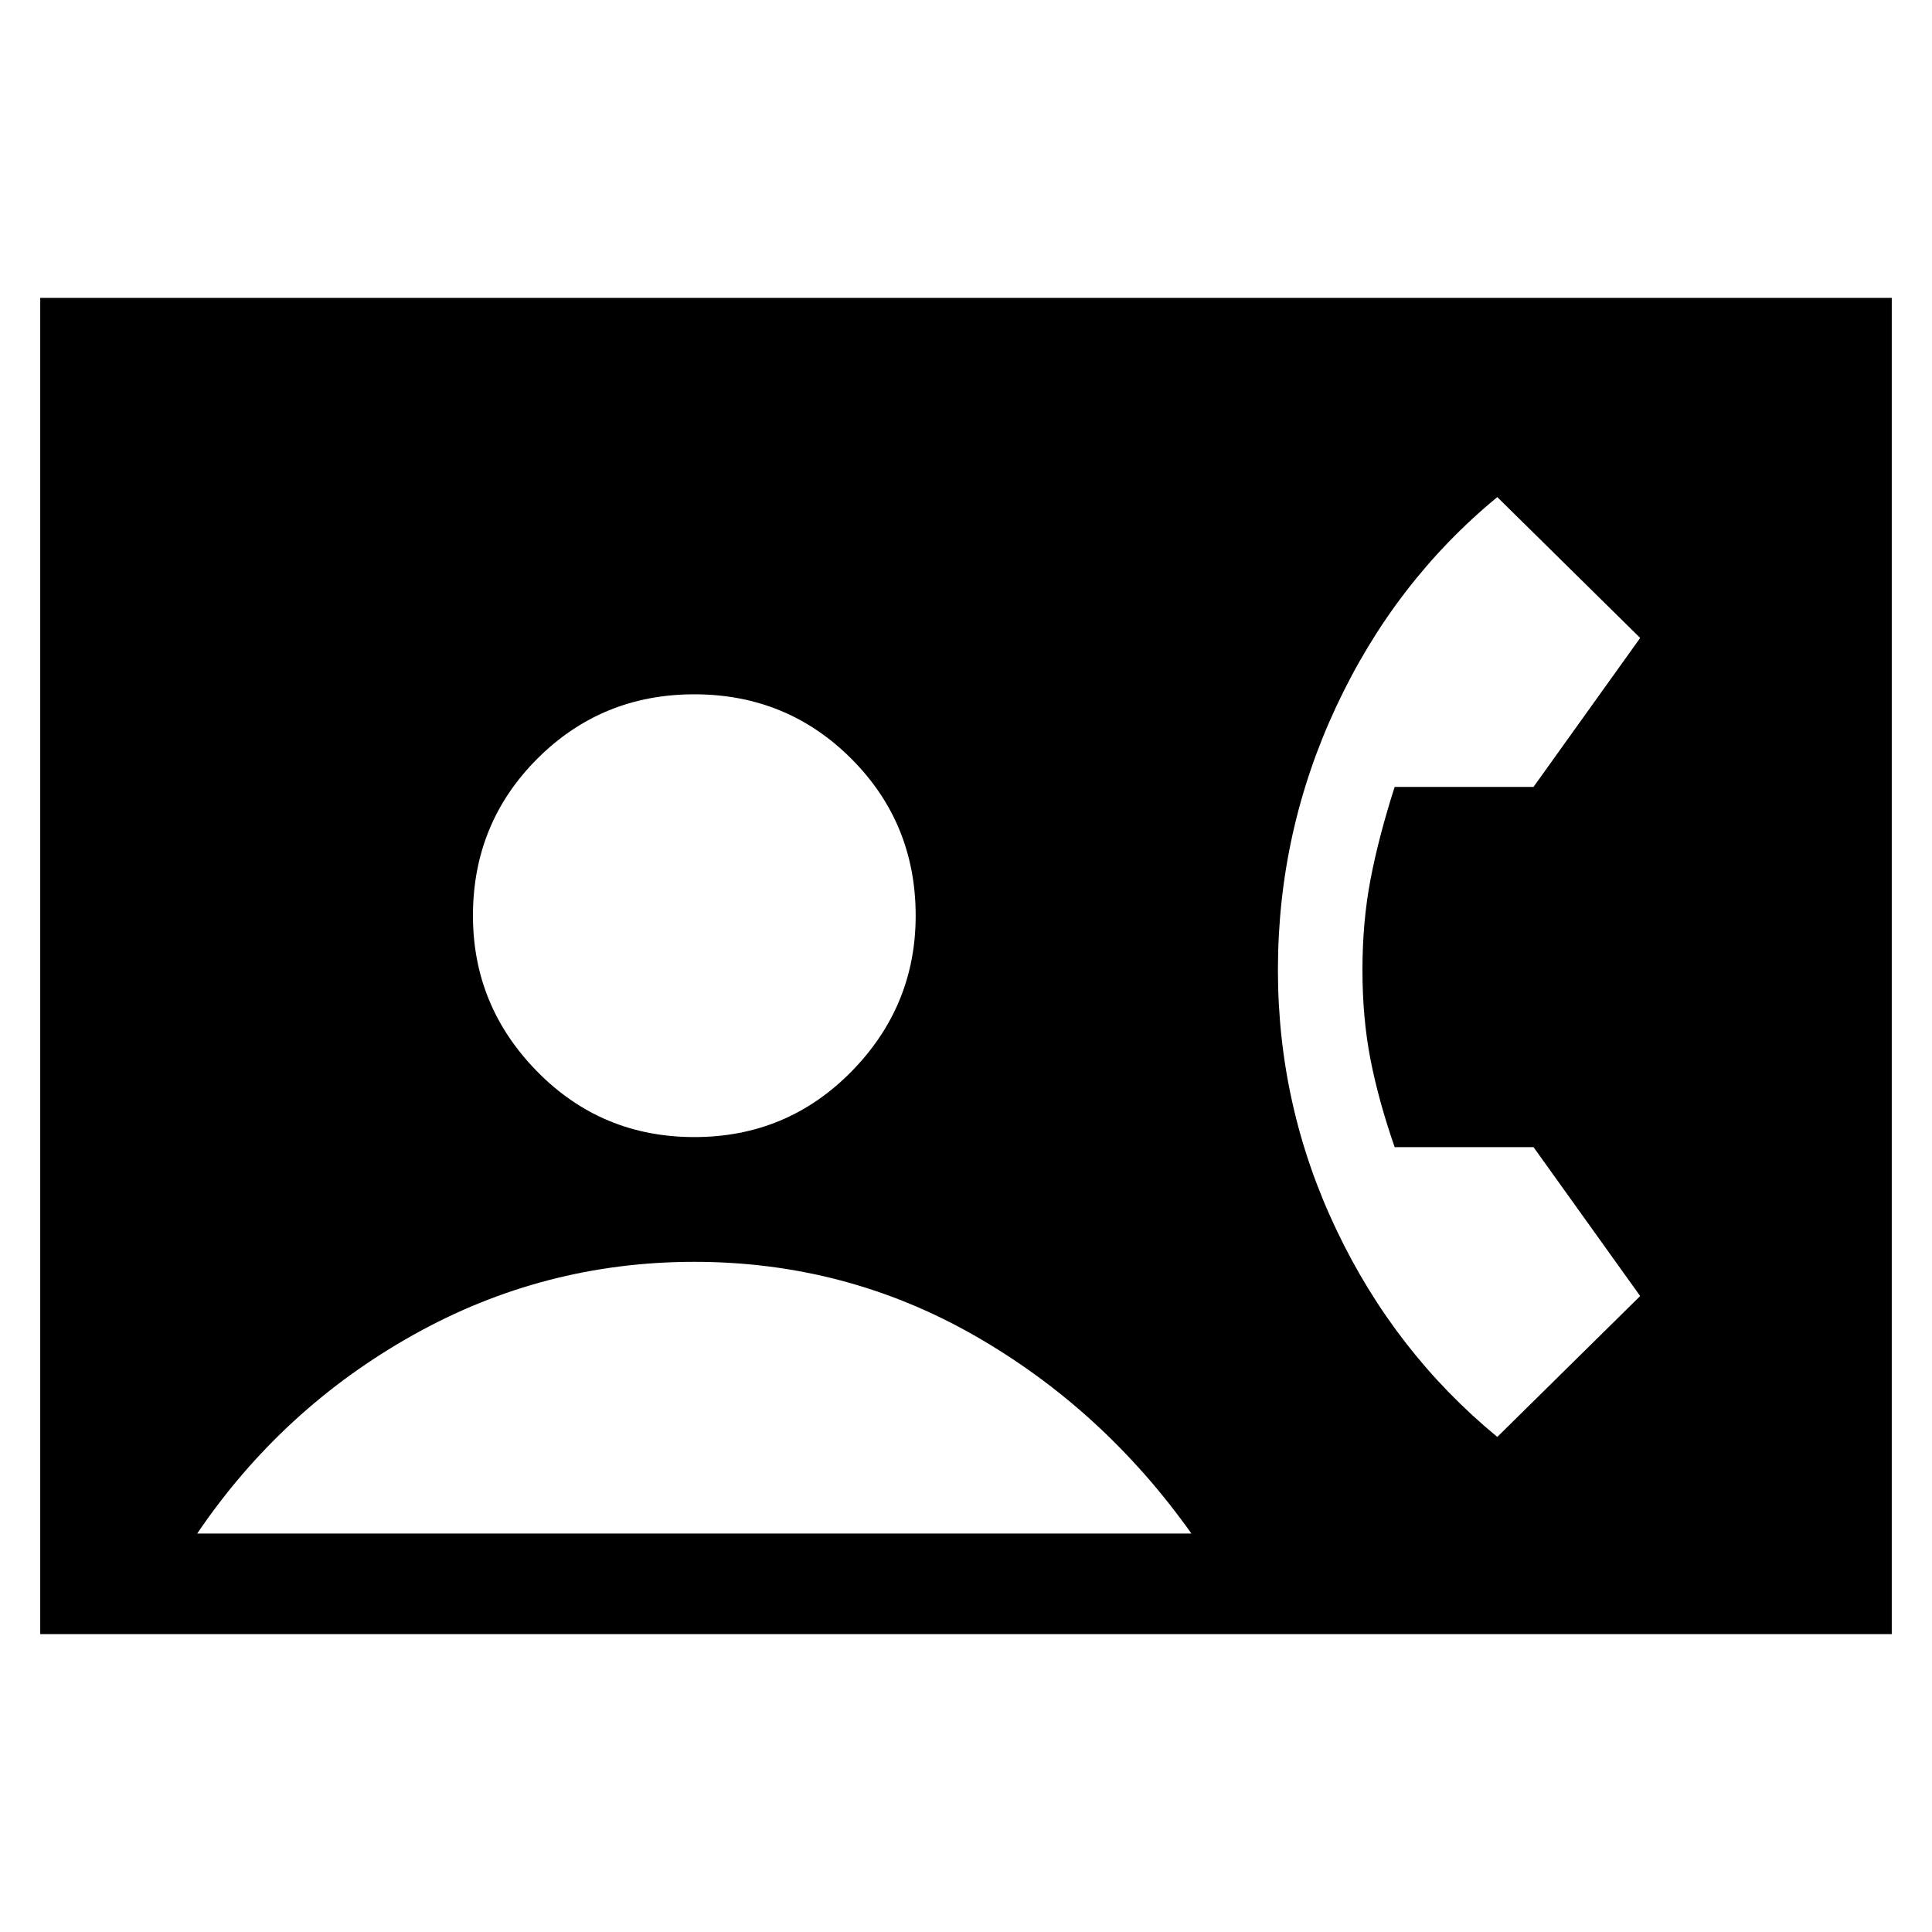 <svg xmlns="http://www.w3.org/2000/svg" height="40" width="40"><path d="M0.833 33.833V6.167H39.167V33.833ZM14.375 23.542Q16.292 23.542 17.625 22.188Q18.958 20.833 18.958 18.958Q18.958 17.042 17.625 15.708Q16.292 14.375 14.375 14.375Q12.458 14.375 11.125 15.708Q9.792 17.042 9.792 18.958Q9.792 20.833 11.125 22.188Q12.458 23.542 14.375 23.542ZM31 29.75 33.958 26.833 31.75 23.75H28.875Q28.542 22.792 28.375 21.938Q28.208 21.083 28.208 20.083Q28.208 19.083 28.375 18.208Q28.542 17.333 28.875 16.292H31.75L33.958 13.208L31 10.292Q28.875 12.042 27.667 14.625Q26.458 17.208 26.458 20.083Q26.458 22.917 27.667 25.458Q28.875 28 31 29.75ZM4.083 31.75H24.667Q22.833 29.167 20.167 27.646Q17.5 26.125 14.375 26.125Q11.25 26.125 8.542 27.646Q5.833 29.167 4.083 31.75Z"/></svg>